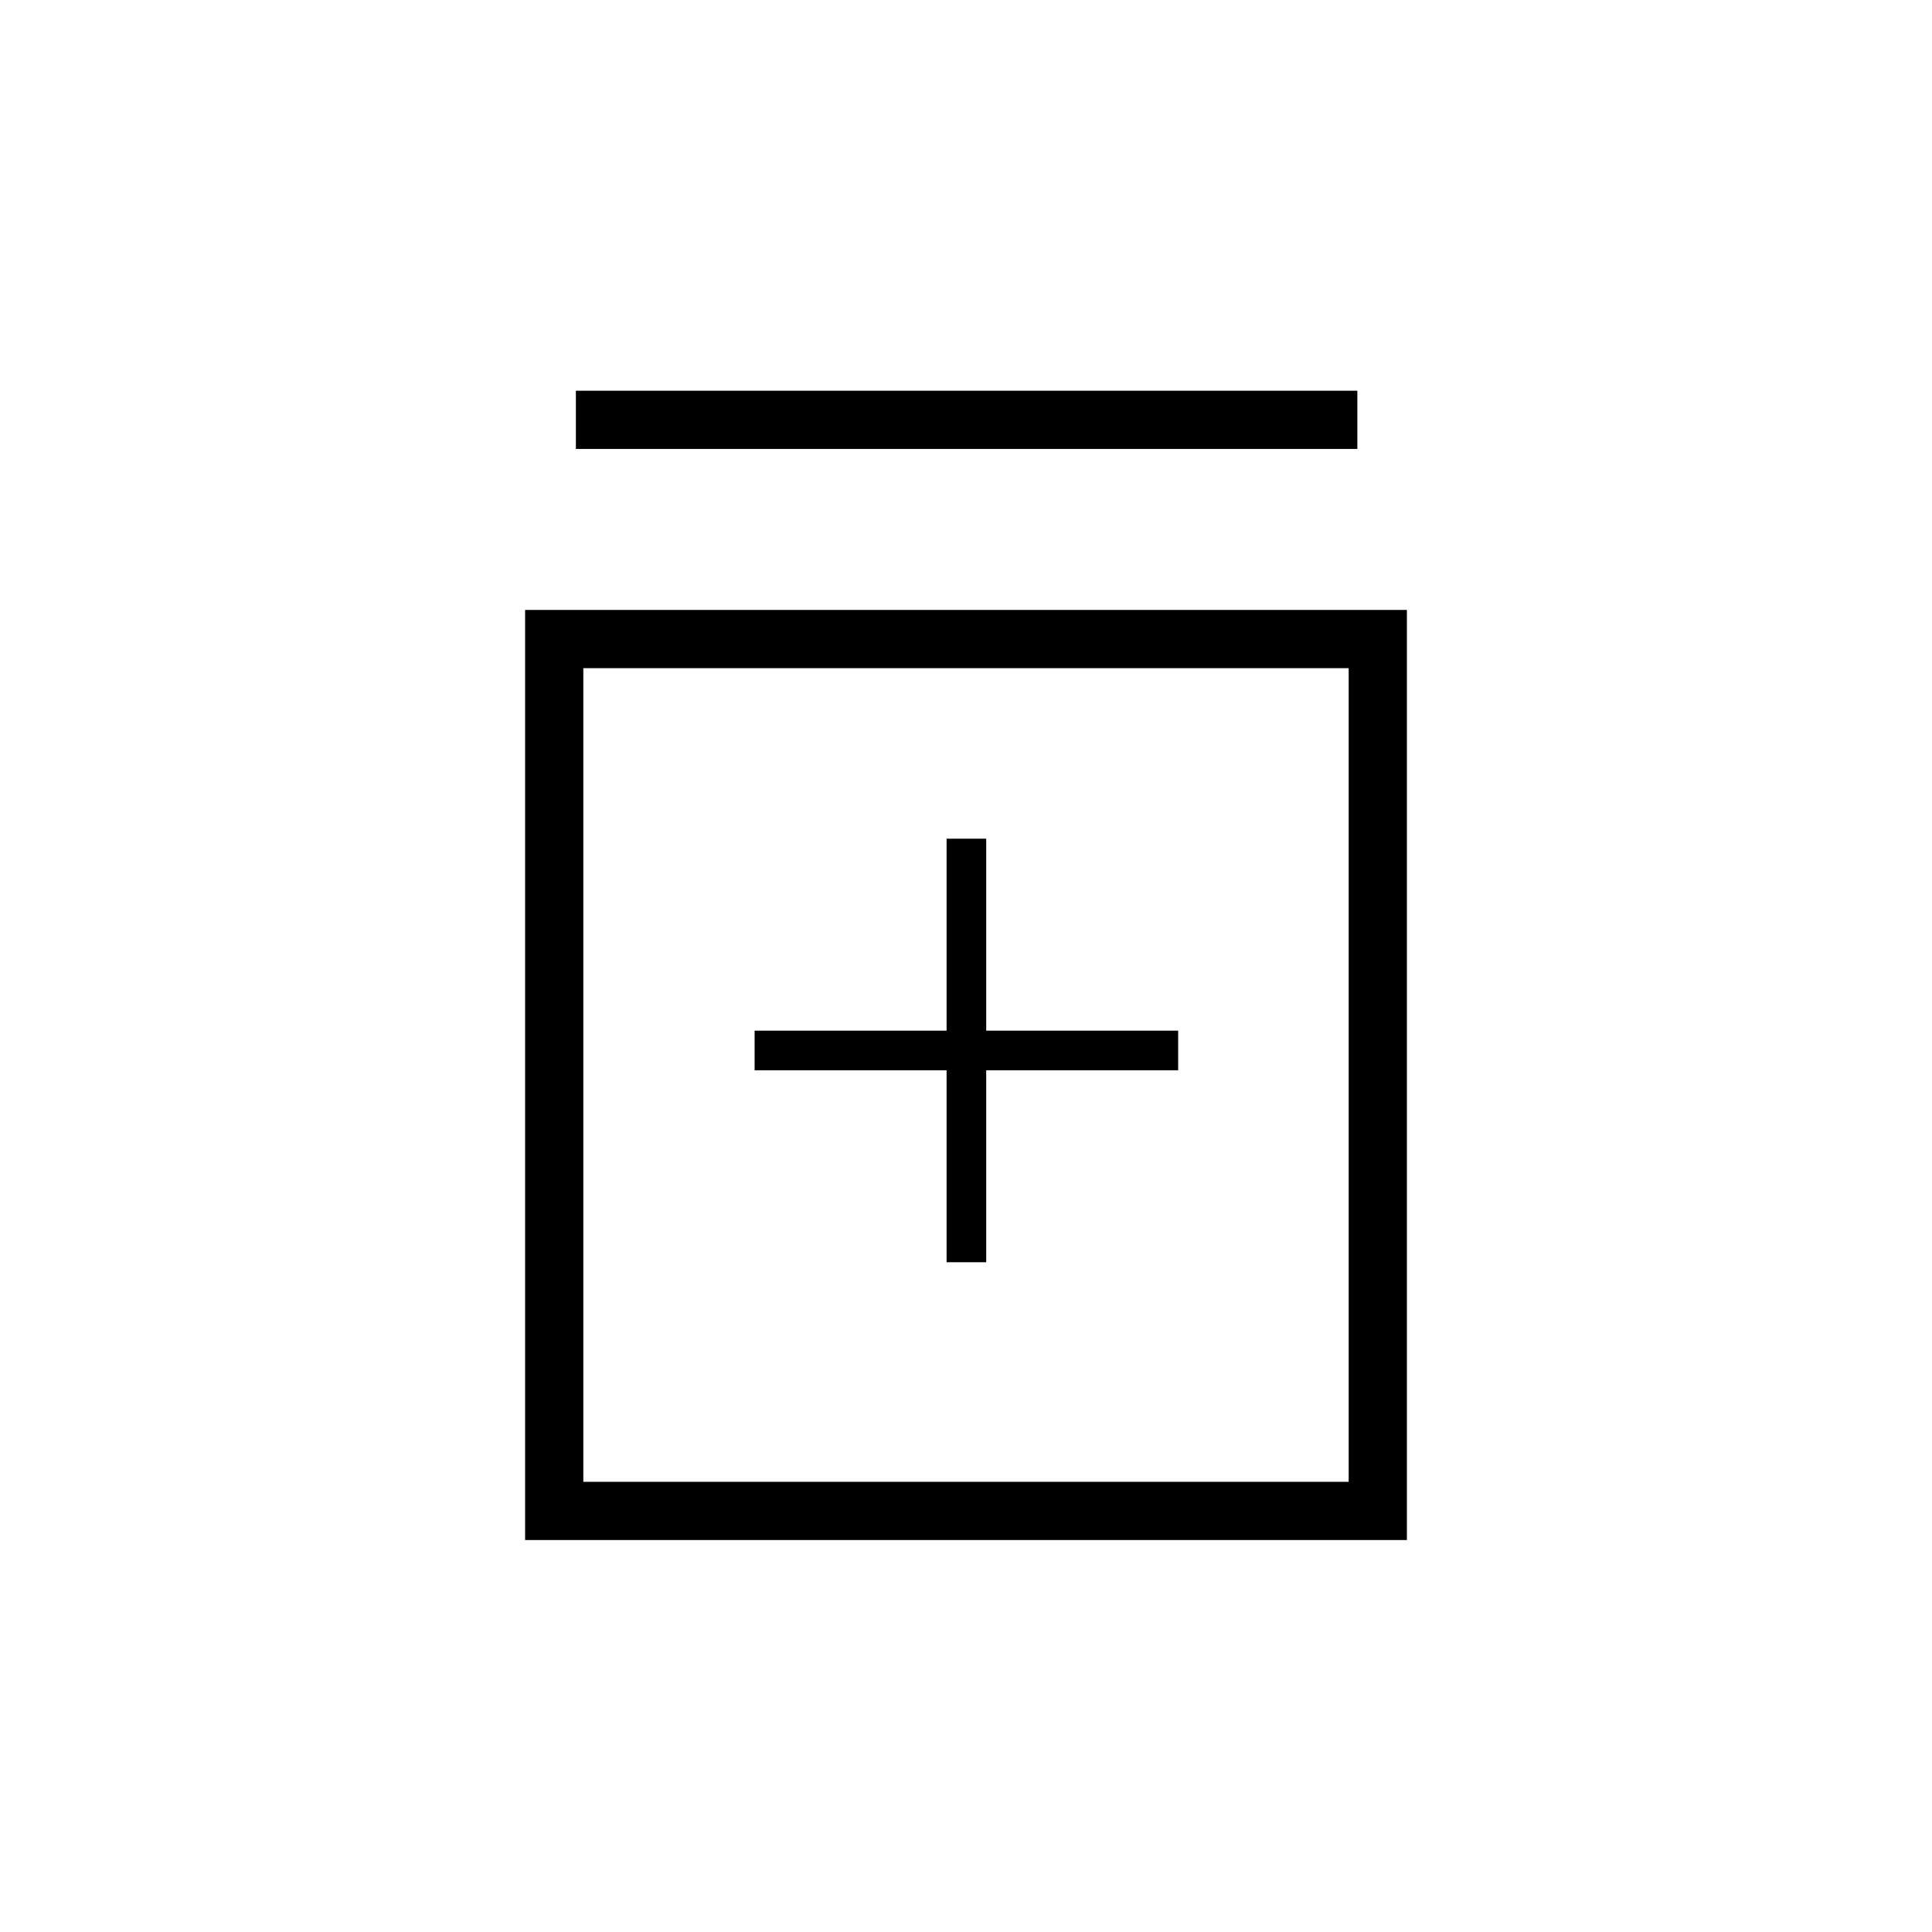 <svg xmlns="http://www.w3.org/2000/svg" height="20" viewBox="0 -960 960 960" width="20"><path d="M470.35-332.81h19.69v-95.38h95.38v-19.69h-95.38v-95.39h-19.69v95.39h-95.39v19.69h95.39v95.38ZM260.92-194.77v-462.15h438.16v462.15H260.92Zm28.93-28.92h380.3V-628h-380.3v404.31Zm-3.7-513.23v-28.93h388.31v28.93H286.15Zm3.7 108.92v404.31V-628Z"/></svg>